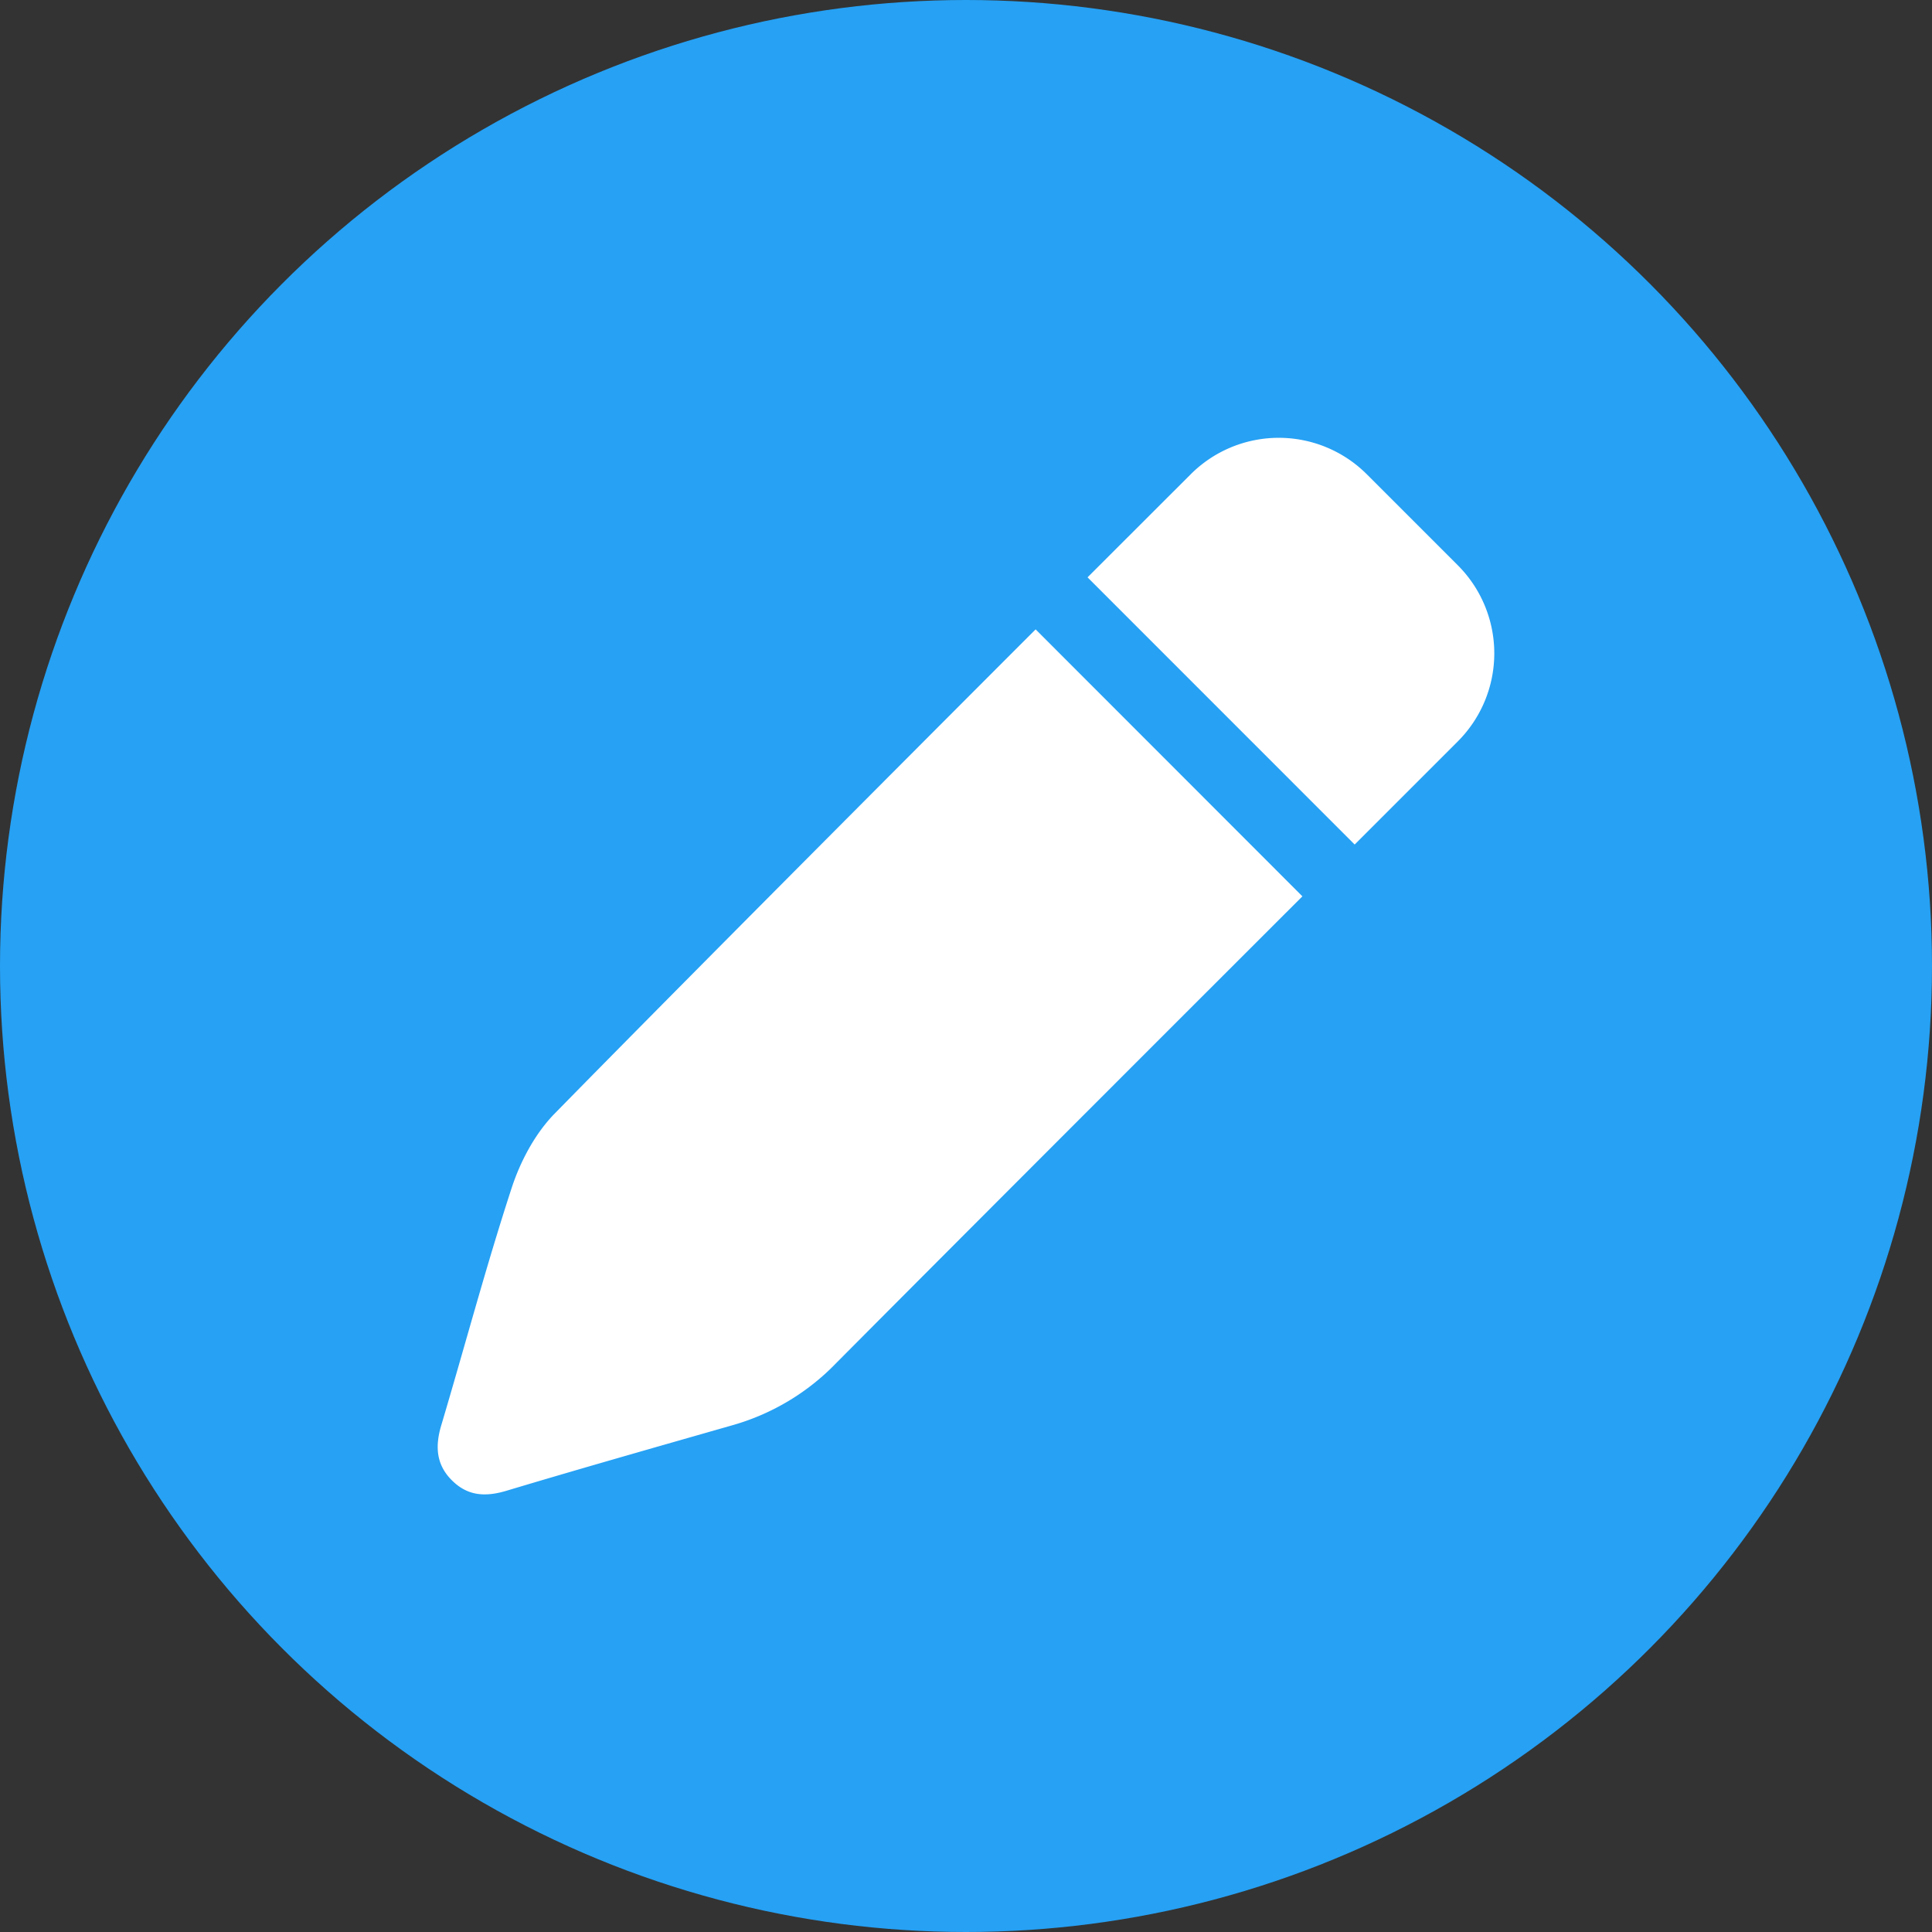 <svg xmlns="http://www.w3.org/2000/svg"
     viewBox="0 0 512 512">
    <rect x="0" y="0" width="512" height="512" fill="#333333" stroke="none"/>
    <g>
        <g data-name="Layer 2">
            <circle cx="256"
                    cy="256"
                    r="256"
                    fill="#26a1f4"
                    opacity="1"
                    data-original="#26a1f4"
                    class="" />
            <g fill="#fff">
                <path d="m345.15 237.54-.14-.14-70.56-70.61s-86 86-127.44 128.3c-5.16 5.26-9.07 12.58-11.39 19.66-6.8 20.79-12.43 42-18.69 63-1.68 5.63-1.34 10.59 3.07 14.79 4.16 4 8.84 4.14 14.24 2.52 20-6 40.13-11.71 60.22-17.46a61.5 61.5 0 0 0 27.16-16.39c39.48-39.72 123.53-123.67 123.53-123.67zM386.34 149.81l-24.13-24.13a33 33 0 0 0-46.65 0L288.21 153 359 223.81l27.35-27.35a33 33 0 0 0-.01-46.65z"
                      fill="#ffffff"
                      opacity="1"
                      data-original="#ffffff"
                      class="" />
            </g>
        </g>
    </g>
</svg>